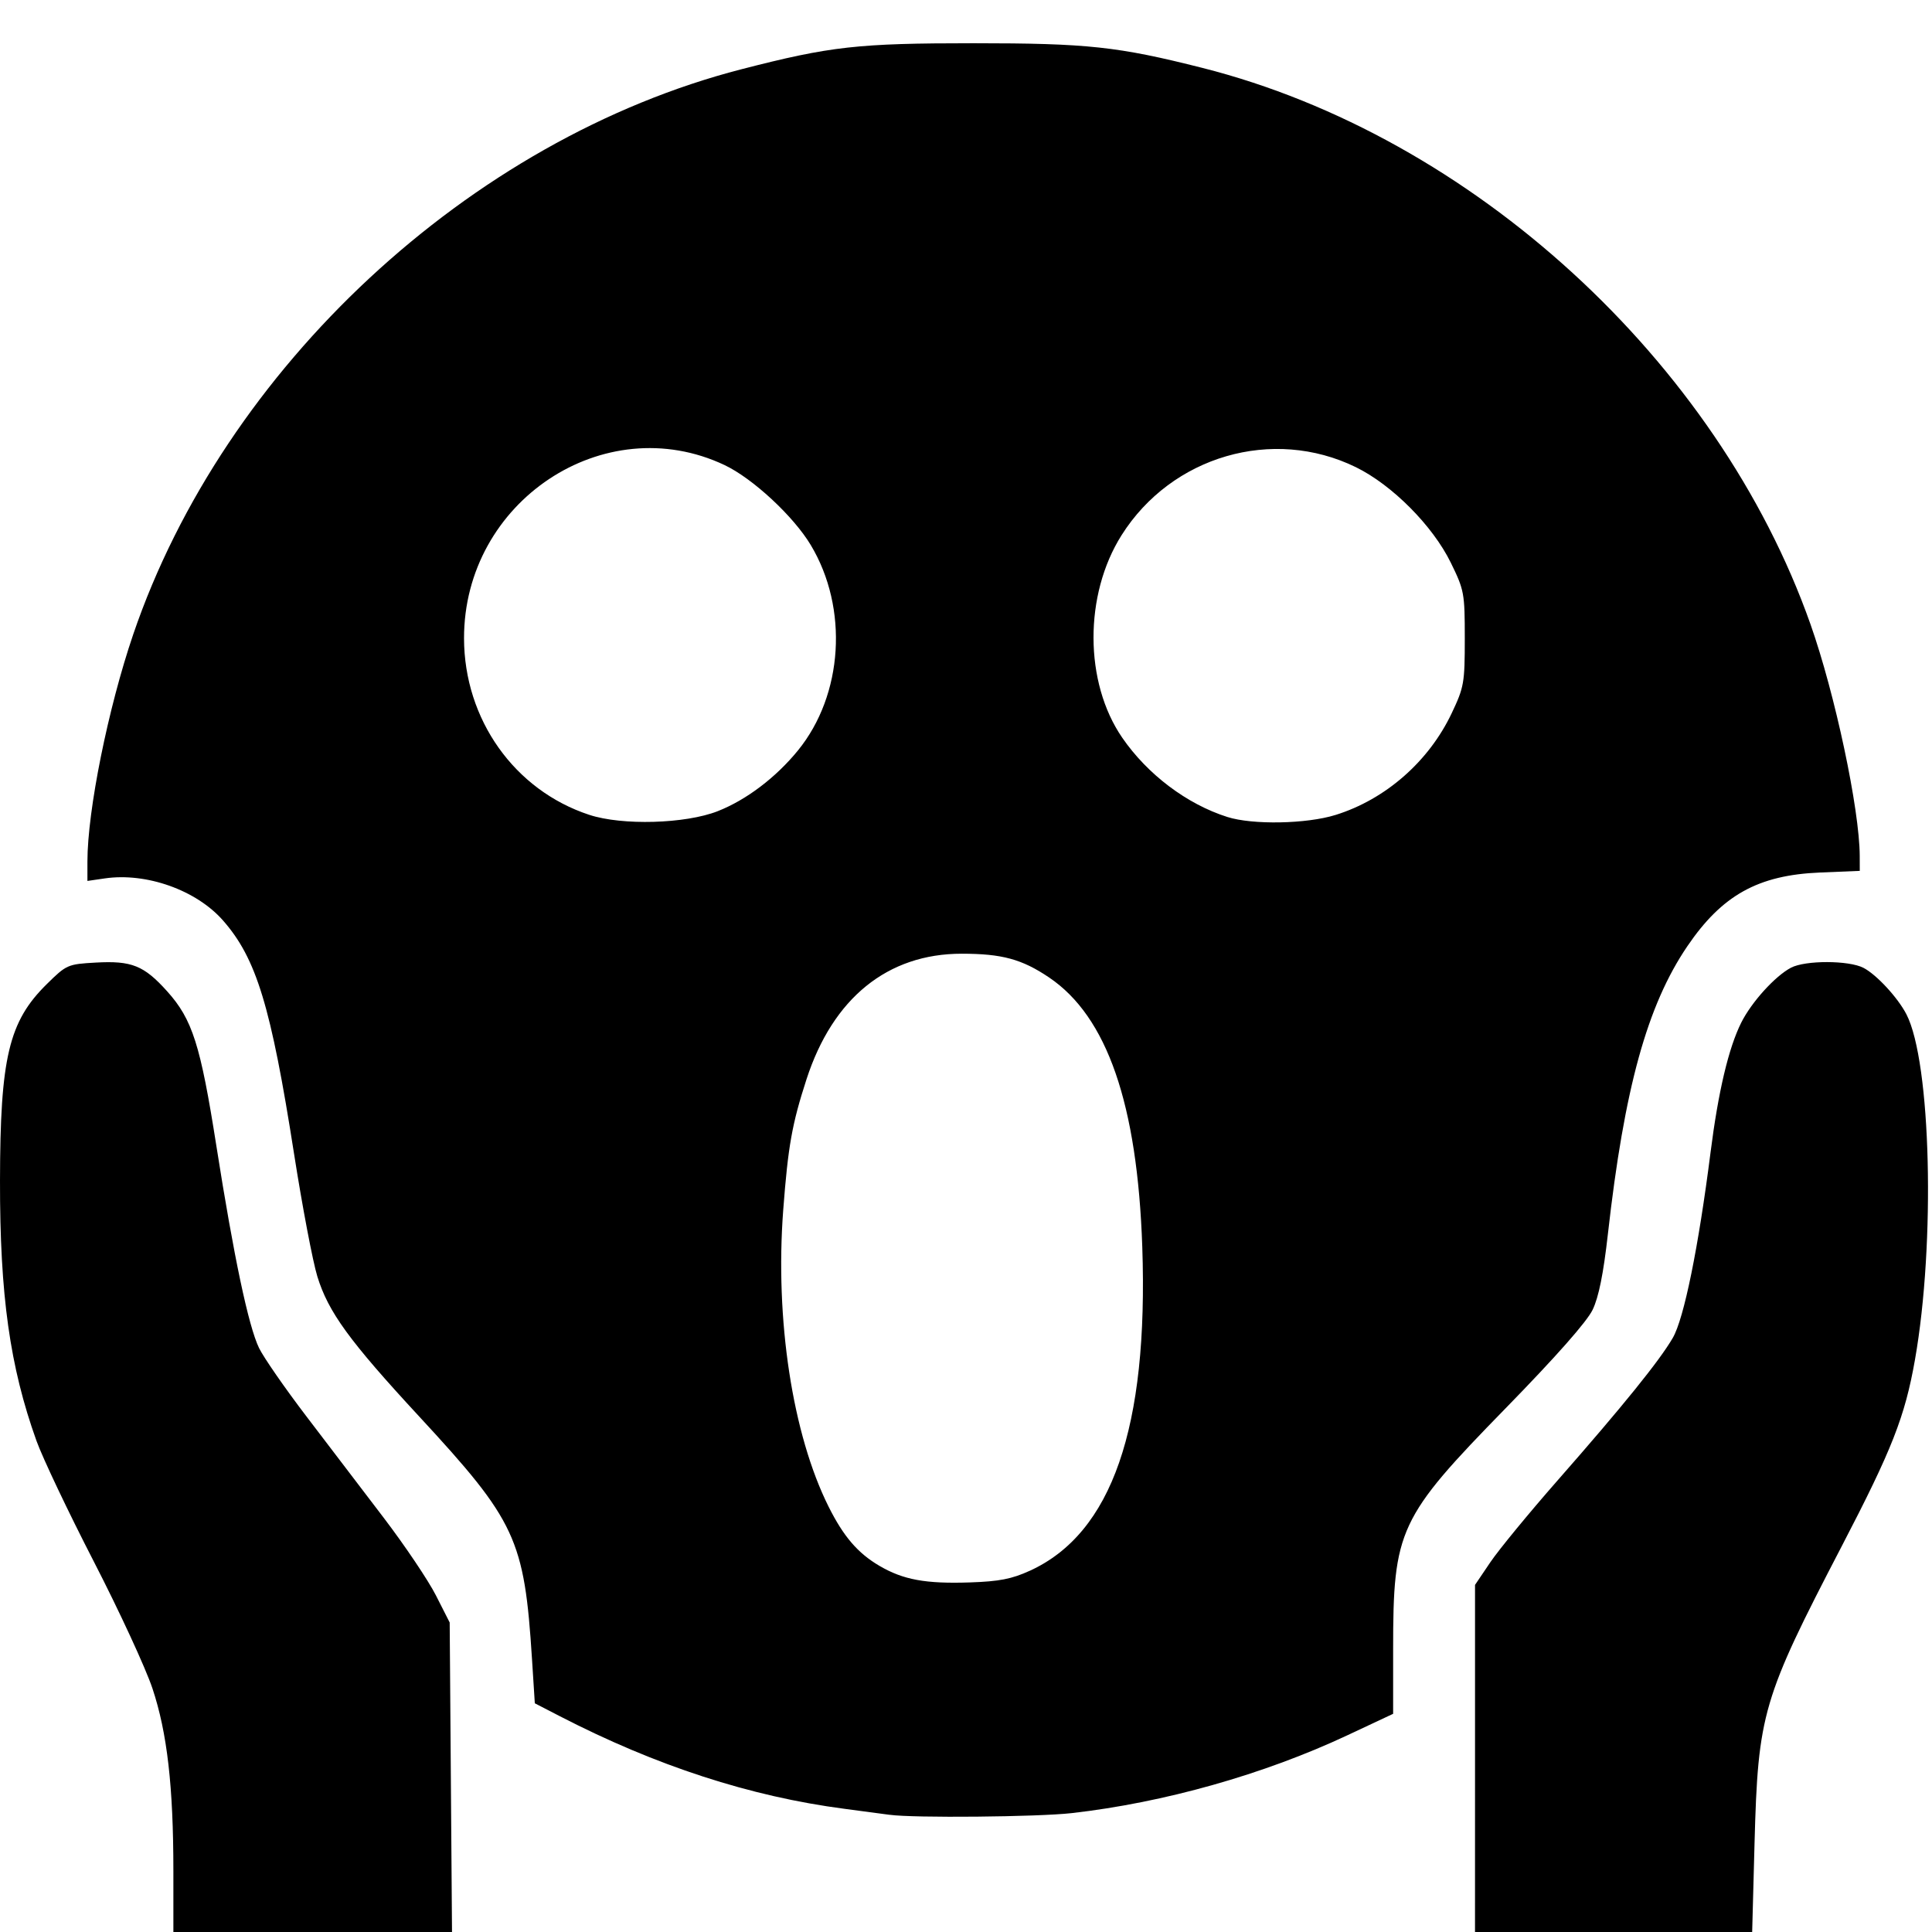 <?xml version="1.0" encoding="UTF-8" standalone="no"?>
<svg
   xmlns:dc="http://purl.org/dc/elements/1.1/"
   xmlns:cc="http://creativecommons.org/ns#"
   xmlns:rdf="http://www.w3.org/1999/02/22-rdf-syntax-ns#"
   xmlns:svg="http://www.w3.org/2000/svg"
   xmlns="http://www.w3.org/2000/svg"
   xmlns:sodipodi="http://sodipodi.sourceforge.net/DTD/sodipodi-0.dtd"
   xmlns:inkscape="http://www.inkscape.org/namespaces/inkscape"
   width="100mm"
   height="100mm"
   viewBox="0 0 100 100"
   version="1.1"
   id="svg8"
   inkscape:version="1.0.2-2 (e86c870879, 2021-01-15)"
   sodipodi:docname="psychic.svg">
  <defs
     id="defs2" />
  <sodipodi:namedview
     id="base"
     pagecolor="#ffffff"
     bordercolor="#666666"
     borderopacity="1.0"
     inkscape:pageopacity="0.0"
     inkscape:pageshadow="2"
     inkscape:zoom="0.98994949"
     inkscape:cx="111.03199"
     inkscape:cy="186.47651"
     inkscape:document-units="mm"
     inkscape:current-layer="layer1"
     showgrid="false"
     inkscape:window-width="1920"
     inkscape:window-height="1001"
     inkscape:window-x="-9"
     inkscape:window-y="-9"
     inkscape:window-maximized="1"
     inkscape:document-rotation="0" />
  <g
     inkscape:label="Layer 1"
     inkscape:groupmode="layer"
     id="layer1"
     transform="translate(0,-197)">
    <path
       style="fill:#000000;stroke-width:0.212"
       d="m 8.974,293.844 c 0,-4.372 -0.319,-7.159 -1.083,-9.45 -0.35,-1.049 -1.715,-4.004 -3.035,-6.568 -1.32,-2.564 -2.655,-5.375 -2.968,-6.248 C 0.51,267.734 -0.008,264.042 9.6577767e-5,258.123 0.009,251.747 0.453,249.876 2.419,247.94 c 1.024,-1.009 1.083,-1.035 2.535,-1.117 1.86,-0.105 2.497,0.151 3.697,1.486 1.308,1.455 1.724,2.76 2.547,7.996 0.903,5.745 1.662,9.338 2.211,10.471 0.235,0.484 1.335,2.072 2.446,3.529 1.111,1.457 2.914,3.822 4.006,5.256 1.093,1.434 2.308,3.241 2.701,4.014 l 0.714,1.406 0.06,8.009 0.06,8.009 H 16.184 8.974 Z m 67.373,-5.827 v -8.983 l 0.794,-1.175 c 0.437,-0.646 2.003,-2.551 3.48,-4.234 3.385,-3.855 5.281,-6.201 5.963,-7.378 0.58,-1.001 1.329,-4.683 1.953,-9.595 0.4,-3.156 0.934,-5.41 1.59,-6.722 0.533,-1.064 1.752,-2.409 2.575,-2.842 0.744,-0.39 2.99,-0.386 3.75,0.007 0.677,0.35 1.775,1.538 2.224,2.405 1.276,2.468 1.508,11.836 0.442,17.881 -0.52,2.949 -1.184,4.641 -3.794,9.658 -4.104,7.891 -4.328,8.654 -4.509,15.353 L 90.692,297 h -7.173 -7.173 z m -30.297,2.918 c -0.291,-0.041 -1.34,-0.181 -2.331,-0.31 -4.887,-0.638 -9.762,-2.224 -14.745,-4.796 l -1.292,-0.667 -0.146,-2.291 c -0.396,-6.208 -0.829,-7.138 -5.849,-12.565 -3.611,-3.904 -4.696,-5.397 -5.261,-7.235 -0.238,-0.774 -0.779,-3.626 -1.204,-6.339 -1.197,-7.651 -1.95,-10.124 -3.682,-12.092 -1.382,-1.57 -3.963,-2.487 -6.115,-2.174 l -0.9,0.131 v -1.003 c 0,-2.638 1.069,-7.939 2.37,-11.757 4.708,-13.811 17.424,-25.628 31.479,-29.252 4.61,-1.189 6.024,-1.347 12.019,-1.347 5.898,0 7.473,0.17 11.855,1.28 13.932,3.529 26.652,15.17 31.461,28.789 1.272,3.602 2.543,9.585 2.55,11.999 l 0.002,0.77 -2.066,0.086 c -3.199,0.134 -5.064,1.172 -6.862,3.82 -2.076,3.058 -3.26,7.349 -4.109,14.893 -0.231,2.052 -0.474,3.26 -0.79,3.919 -0.294,0.613 -1.897,2.429 -4.491,5.085 -5.556,5.69 -5.835,6.287 -5.835,12.498 v 3.33 l -2.364,1.109 c -4.325,2.029 -9.489,3.487 -14.267,4.03 -1.762,0.2 -8.208,0.26 -9.428,0.087 z m 7.259,-12.635 c 4.242,-1.942 6.135,-7.401 5.815,-16.767 -0.253,-7.385 -1.818,-11.909 -4.82,-13.937 -1.407,-0.95 -2.441,-1.232 -4.526,-1.232 -3.835,0 -6.67,2.294 -8.034,6.501 -0.75,2.313 -0.953,3.453 -1.204,6.757 -0.431,5.679 0.477,11.621 2.349,15.365 0.772,1.545 1.512,2.406 2.632,3.062 1.23,0.721 2.393,0.934 4.679,0.857 1.522,-0.051 2.173,-0.178 3.109,-0.607 z M 37.152,238.985 c 1.472,-0.577 3.006,-1.738 4.149,-3.141 2.347,-2.881 2.627,-7.363 0.663,-10.634 -0.897,-1.494 -3.005,-3.449 -4.461,-4.138 -6.23,-2.947 -13.497,1.887 -13.485,8.971 0.008,4.193 2.61,7.86 6.48,9.132 1.709,0.562 4.974,0.469 6.653,-0.189 z m 31.972,0.198 c 2.59,-0.806 4.834,-2.771 6.018,-5.272 0.637,-1.345 0.675,-1.561 0.675,-3.865 0,-2.346 -0.028,-2.497 -0.723,-3.919 -0.933,-1.91 -3.038,-4.028 -4.915,-4.946 -4.298,-2.103 -9.537,-0.582 -12.127,3.521 -1.949,3.088 -1.934,7.621 0.035,10.482 1.311,1.904 3.345,3.438 5.441,4.103 1.308,0.415 4.094,0.363 5.595,-0.104 z"
       id="path826"
       inkscape:connector-curvature="0" />
  </g>
</svg>
